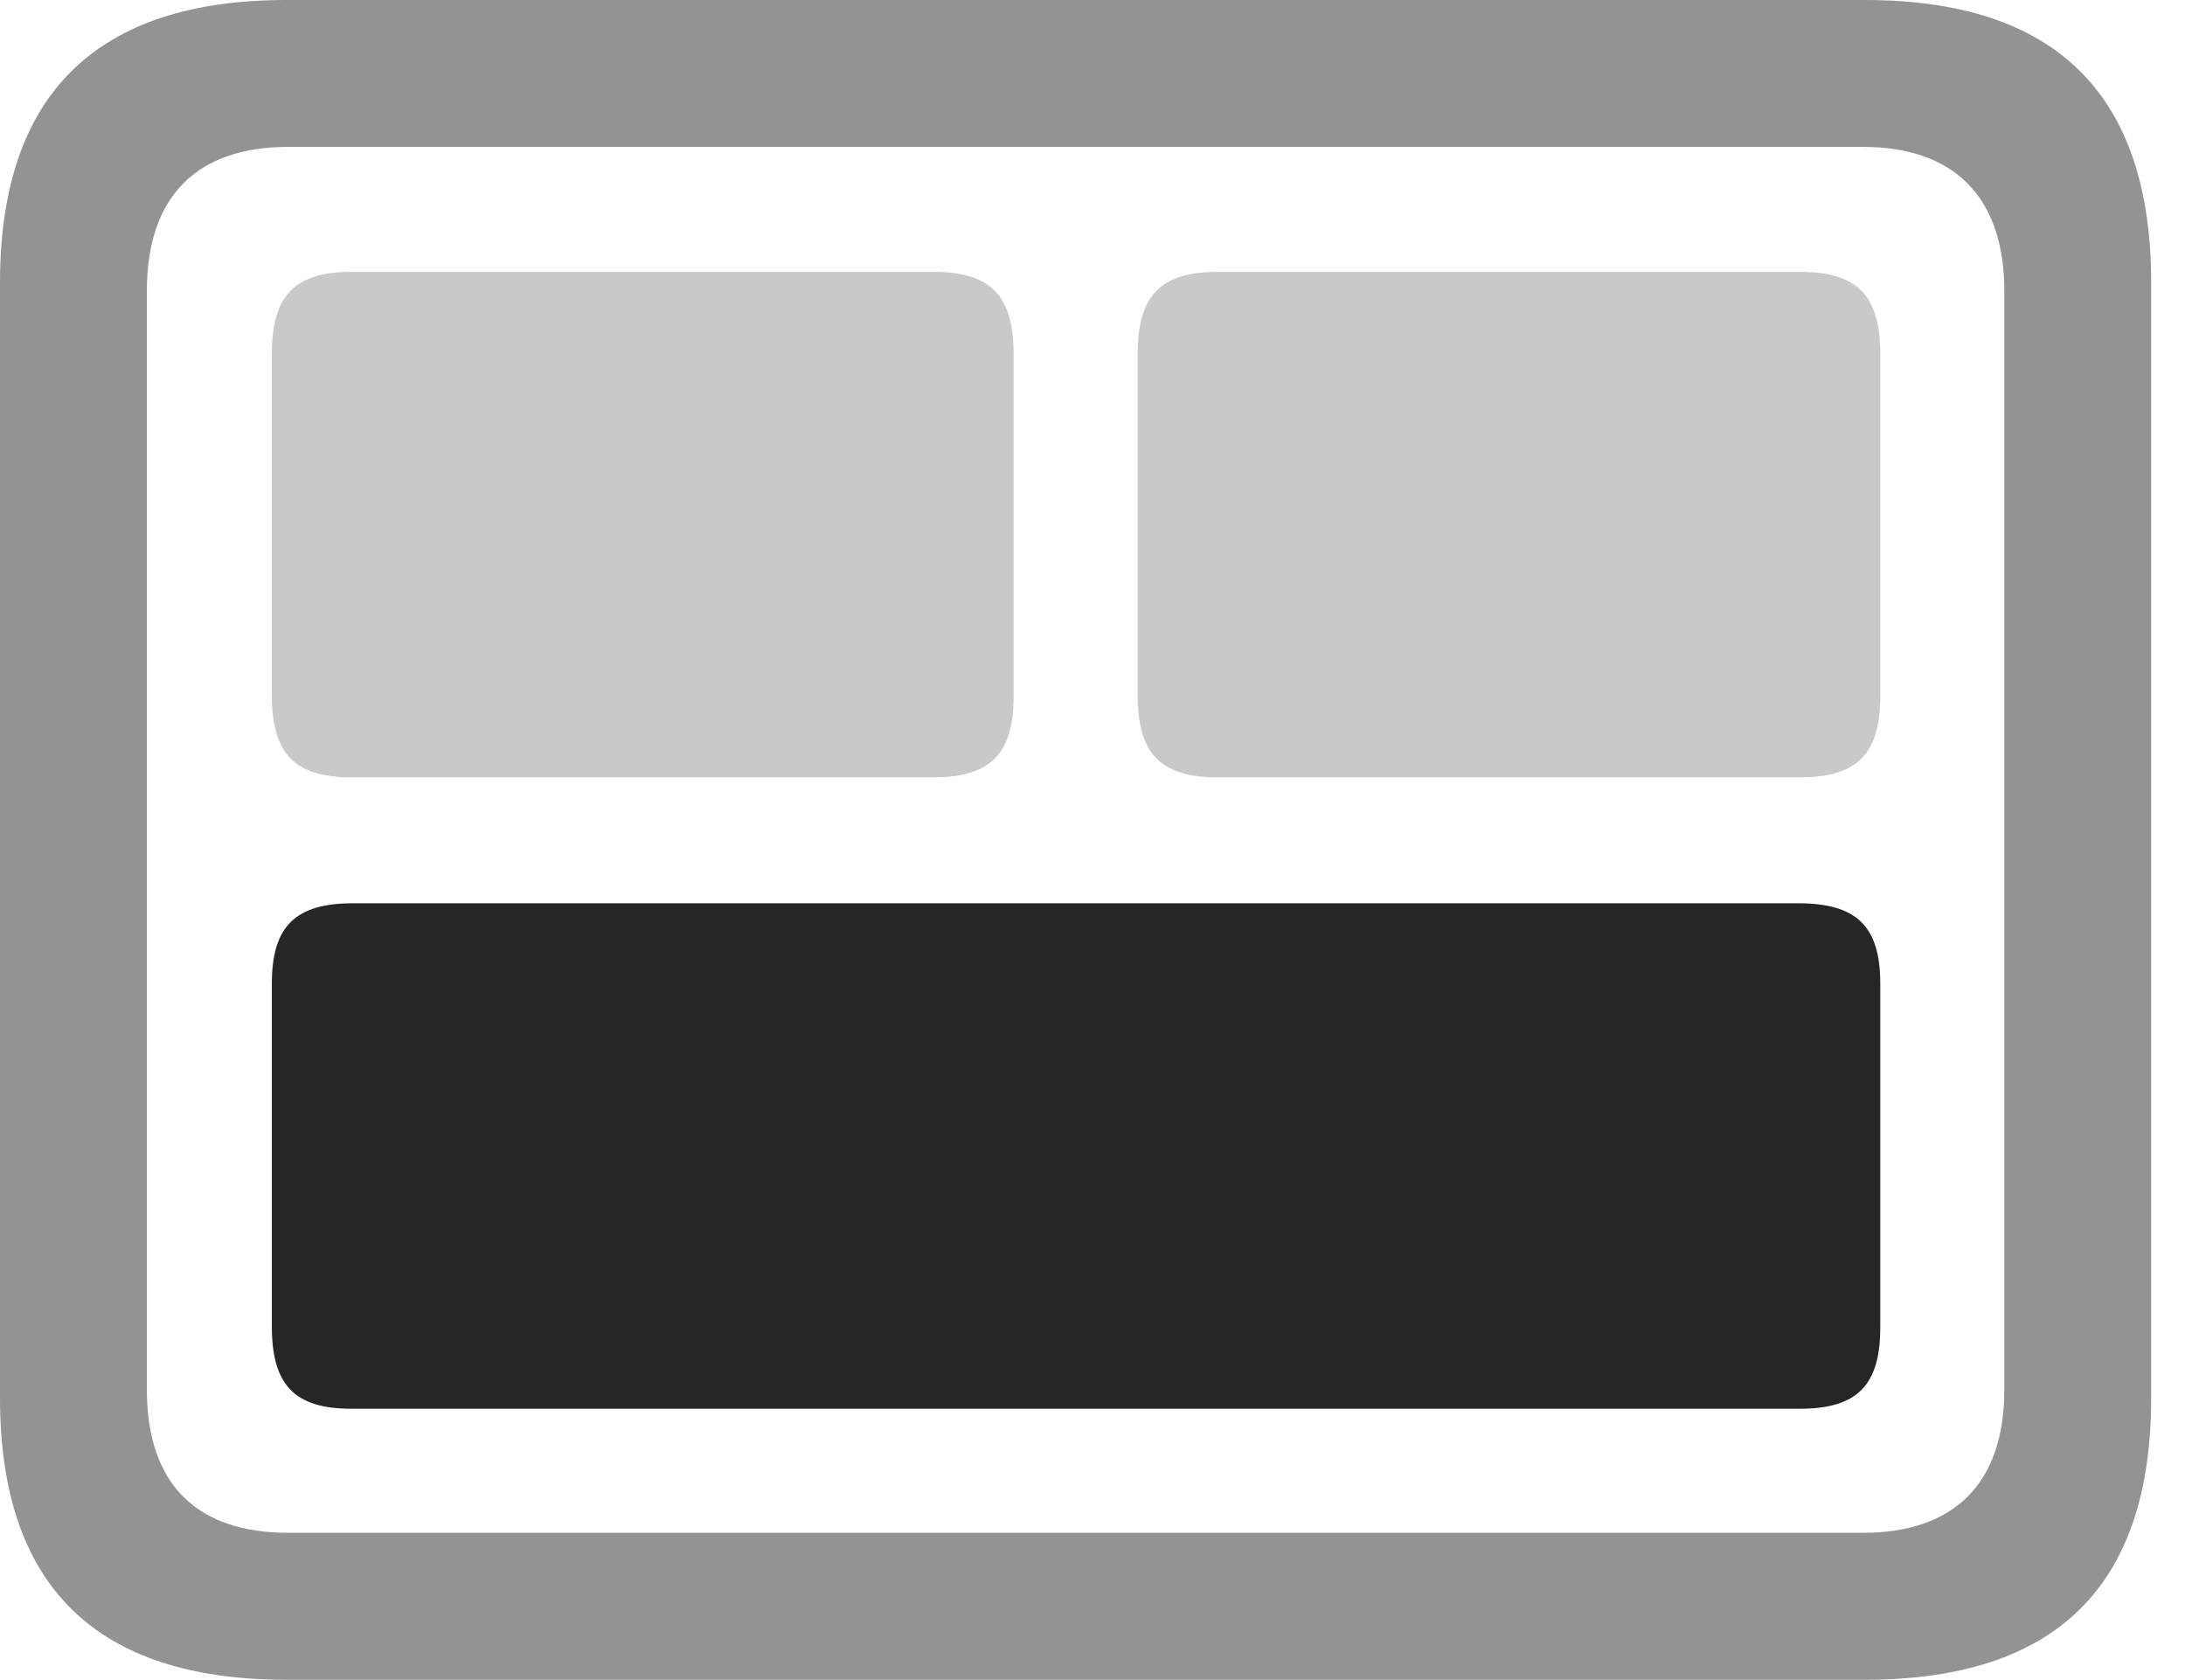 <?xml version="1.0" encoding="UTF-8"?>
<!--Generator: Apple Native CoreSVG 341-->
<!DOCTYPE svg
PUBLIC "-//W3C//DTD SVG 1.1//EN"
       "http://www.w3.org/Graphics/SVG/1.1/DTD/svg11.dtd">
<svg version="1.1" xmlns="http://www.w3.org/2000/svg" xmlns:xlink="http://www.w3.org/1999/xlink" viewBox="0 0 23.389 17.979">
 <g>
  <rect height="17.979" opacity="0" width="23.389" x="0" y="0"/>
  <path d="M3.066 17.979L19.961 17.979C22.012 17.979 23.027 16.973 23.027 14.961L23.027 3.027C23.027 1.016 22.012 0 19.961 0L3.066 0C1.025 0 0 1.016 0 3.027L0 14.961C0 16.973 1.025 17.979 3.066 17.979ZM3.086 16.406C2.109 16.406 1.572 15.889 1.572 14.873L1.572 3.115C1.572 2.1 2.109 1.572 3.086 1.572L19.941 1.572C20.908 1.572 21.455 2.1 21.455 3.115L21.455 14.873C21.455 15.889 20.908 16.406 19.941 16.406Z" fill="black" fill-opacity="0.425"/>
  <path d="M3.779 9.668C3.164 9.668 2.91 9.912 2.91 10.527L2.91 14.199C2.91 14.824 3.154 15.078 3.76 15.078L19.268 15.078C19.883 15.078 20.127 14.824 20.127 14.209L20.127 10.527C20.127 9.912 19.873 9.668 19.248 9.668Z" fill="black" fill-opacity="0.85"/>
  <path d="M13.037 2.91C12.422 2.91 12.178 3.164 12.178 3.789L12.178 7.441C12.178 8.066 12.422 8.32 13.037 8.32L19.268 8.32C19.883 8.32 20.127 8.066 20.127 7.451L20.127 3.789C20.127 3.164 19.883 2.91 19.268 2.91Z" fill="black" fill-opacity="0.212"/>
  <path d="M3.76 2.91C3.154 2.91 2.91 3.164 2.91 3.789L2.91 7.441C2.91 8.066 3.154 8.32 3.76 8.32L9.99 8.32C10.605 8.32 10.85 8.066 10.85 7.451L10.85 3.789C10.85 3.164 10.605 2.91 9.99 2.91Z" fill="black" fill-opacity="0.212"/>
 </g>
</svg>
